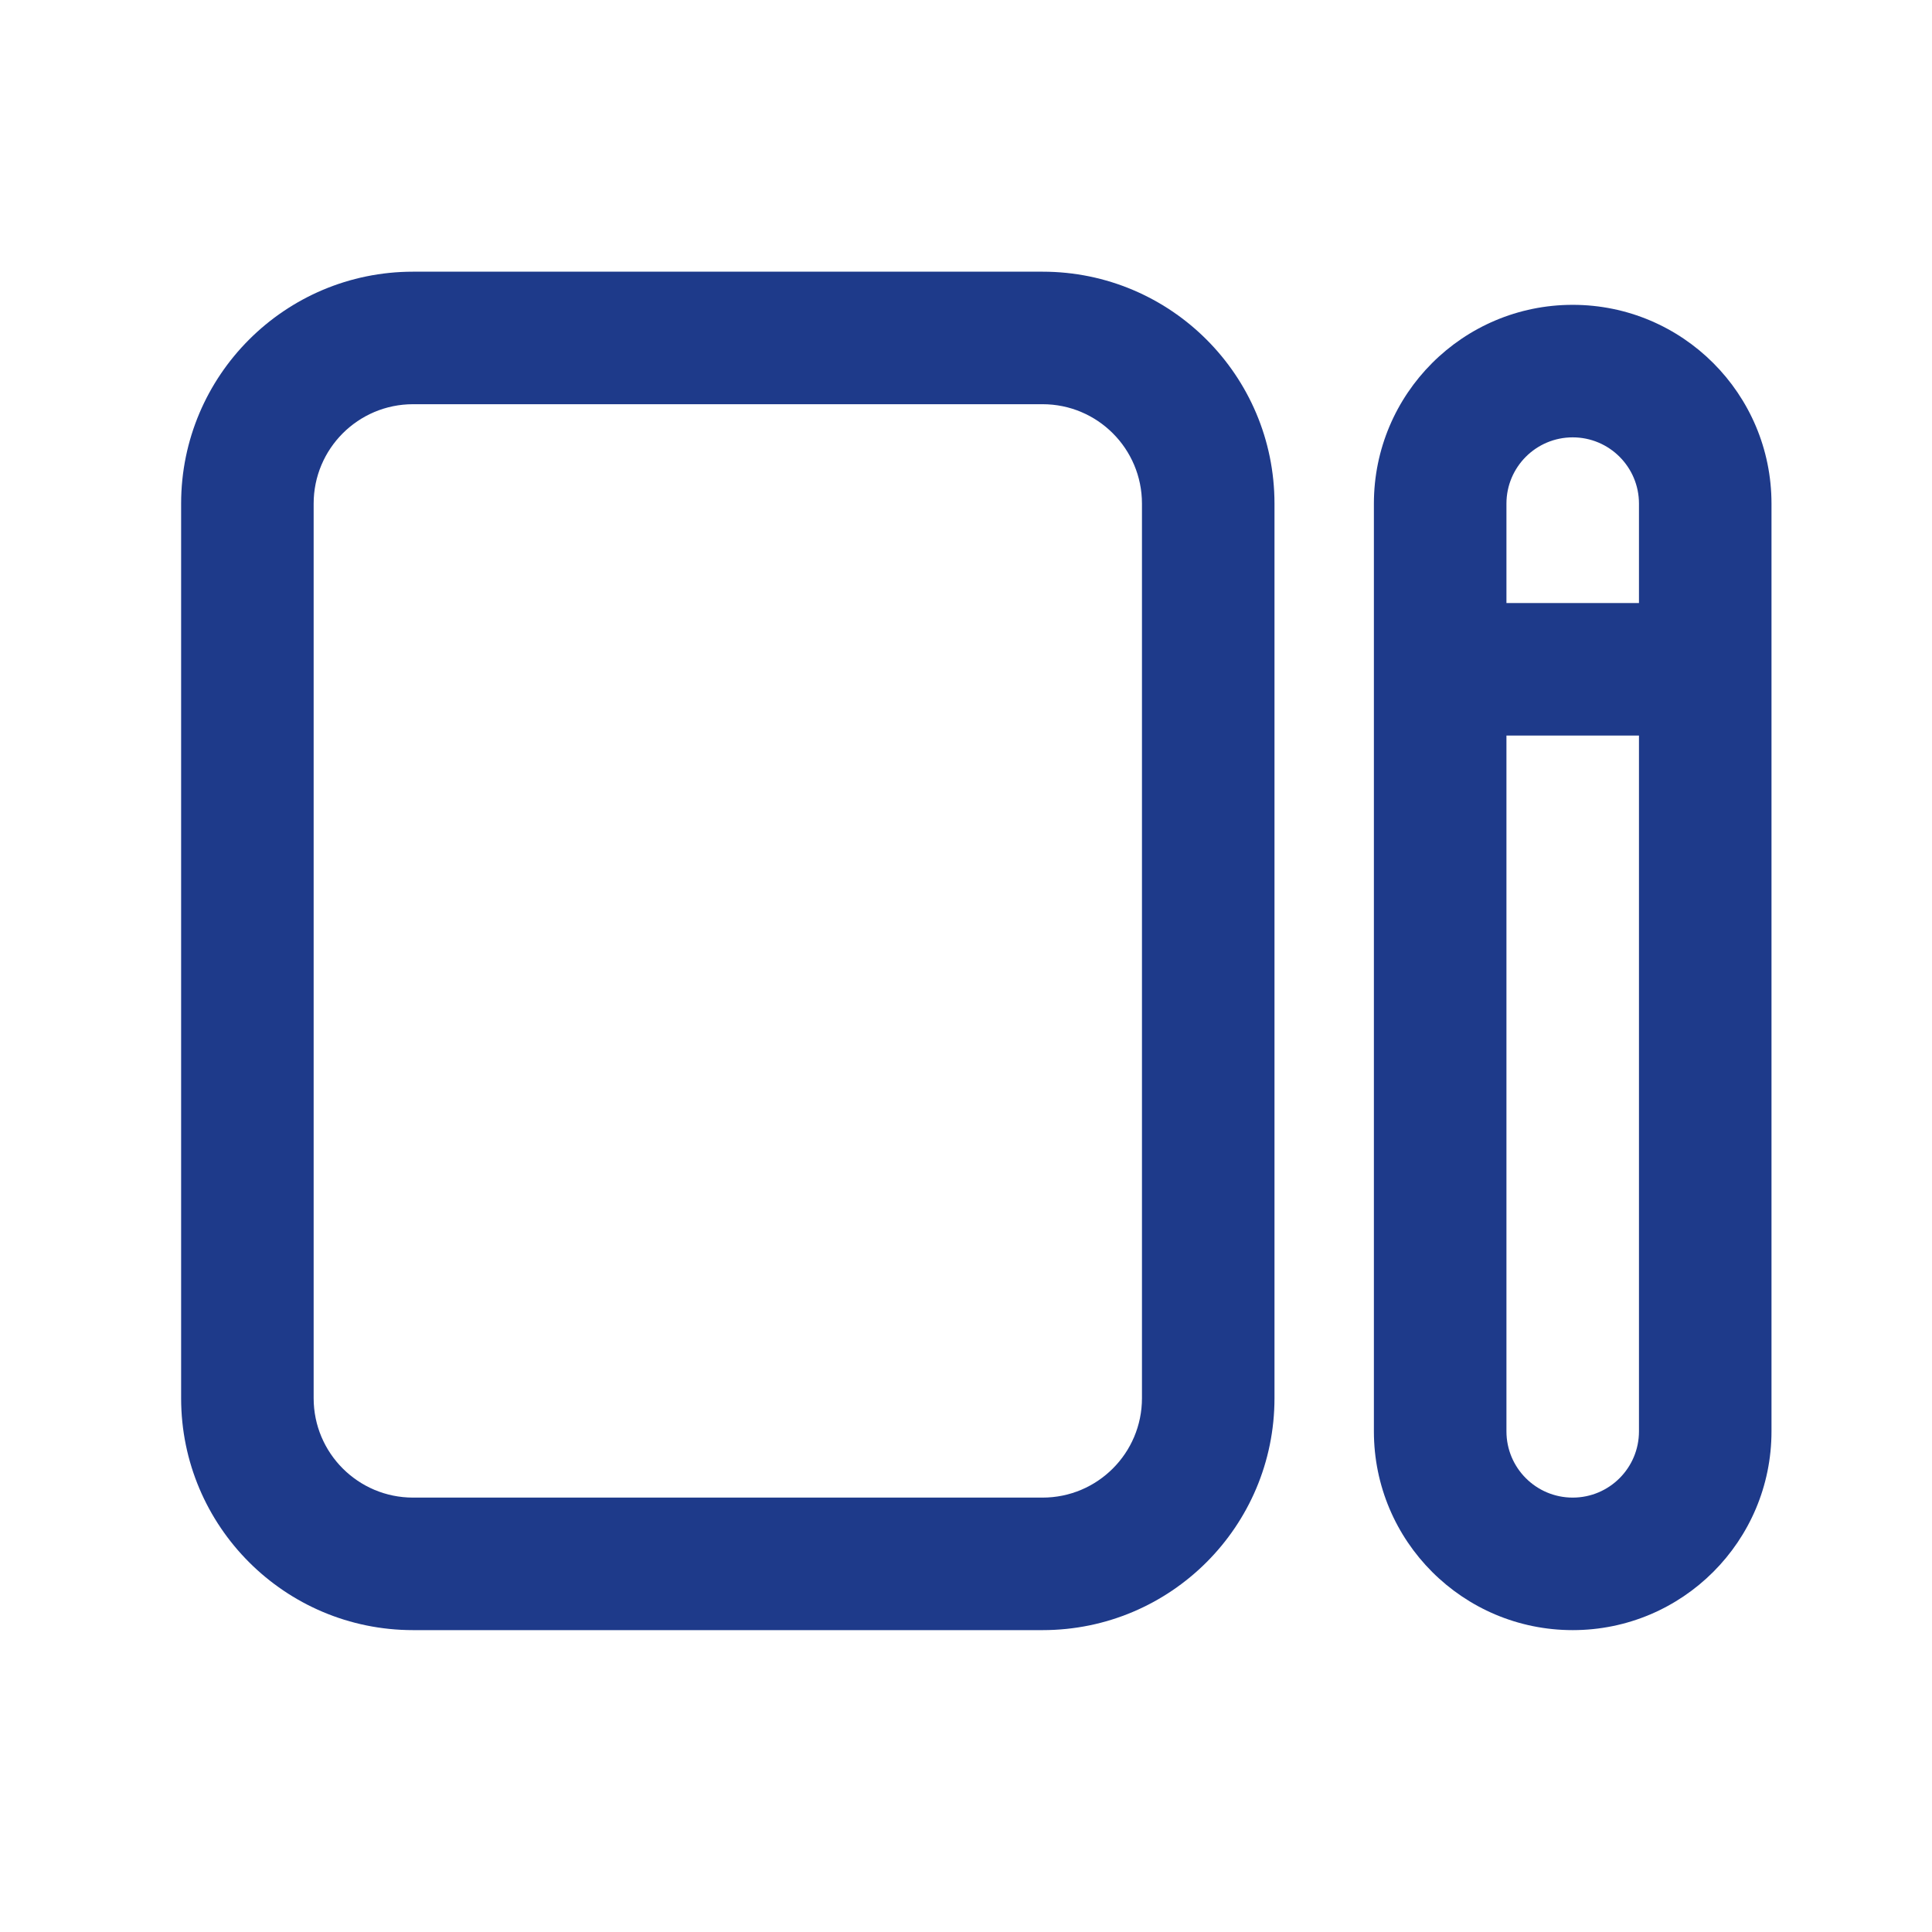 <svg width="64" height="64" viewBox="0 0 64 64" fill="none" xmlns="http://www.w3.org/2000/svg">
<path fill-rule="evenodd" clip-rule="evenodd" d="M13.683 9C9.44 9 6 12.44 6 16.683V46.317C6 50.56 9.44 54 13.683 54H34.537C38.78 54 42.219 50.56 42.219 46.317V16.683C42.219 12.44 38.78 9 34.537 9H13.683ZM34.537 13.39H13.683C11.864 13.39 10.39 14.864 10.39 16.683V46.317C10.39 48.136 11.864 49.61 13.683 49.61H34.537C36.355 49.61 37.829 48.136 37.829 46.317V16.683C37.829 14.864 36.355 13.39 34.537 13.39Z" fill="#1E3A8A"/>
<path fill-rule="evenodd" clip-rule="evenodd" d="M58.683 16.683C58.683 13.046 55.735 10.098 52.098 10.098C48.461 10.098 45.512 13.046 45.512 16.683V47.415C45.512 51.052 48.461 54 52.098 54C55.735 54 58.683 51.052 58.683 47.415V16.683ZM54.293 19.976V16.683C54.293 15.471 53.31 14.488 52.098 14.488C50.885 14.488 49.903 15.471 49.903 16.683V19.976H54.293ZM54.293 24.366H49.903V47.415C49.903 48.627 50.885 49.61 52.098 49.61C53.31 49.61 54.293 48.627 54.293 47.415V24.366Z" fill="#1E3A8A"/>
</svg>

